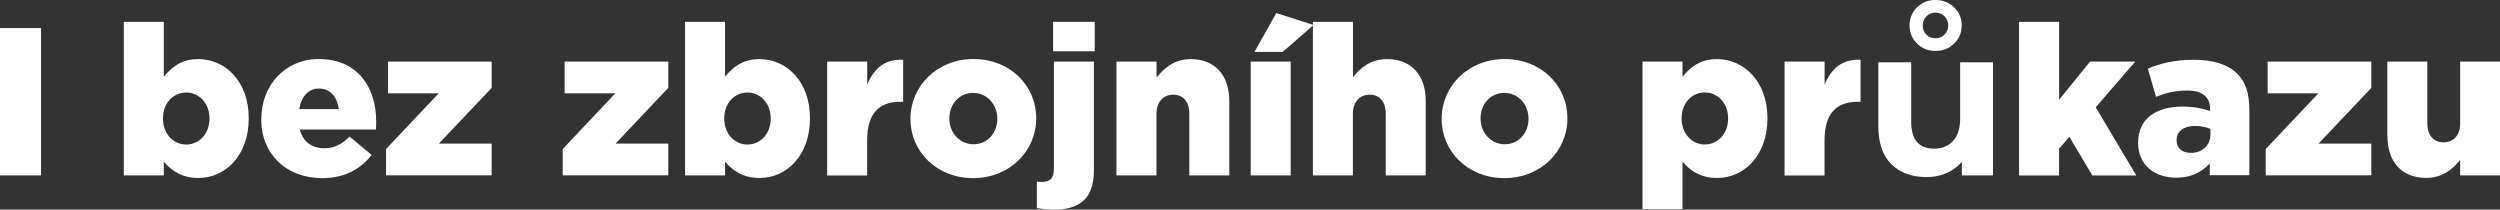 <?xml version="1.0" encoding="UTF-8"?>
<svg id="Layer_2" data-name="Layer 2" xmlns="http://www.w3.org/2000/svg" viewBox="0 0 338.81 28.41">
  <rect x="0" y="0" width="338.81" height="28.41" fill="#333333" stroke="none"/>
  <defs>
    <style>
      .cls-1 {
        fill: #fff;
      }
    </style>
  </defs>
  <g id="Layer_1-2" data-name="Layer 1">
    <g>
      <path class="cls-1" d="M0,3.81H5.56V23.77H0V3.81Z"/>
      <path class="cls-1" d="M22.2,21.89v1.88h-5.42V2.96h5.42v7.44c1.05-1.28,2.37-2.39,4.67-2.39,3.68,0,6.84,3.05,6.84,7.98v.06c0,5.02-3.16,8.07-6.81,8.07-2.34,0-3.71-1.05-4.7-2.22Zm6.19-5.81v-.06c0-2.02-1.4-3.48-3.16-3.48s-3.14,1.45-3.14,3.48v.06c0,2.05,1.4,3.51,3.14,3.51s3.16-1.43,3.16-3.51Z"/>
      <path class="cls-1" d="M35.42,16.13v-.06c0-4.5,3.22-8.07,7.78-8.07,5.33,0,7.78,3.9,7.78,8.44,0,.34,0,.74-.03,1.11h-10.32c.43,1.68,1.65,2.54,3.33,2.54,1.28,0,2.31-.48,3.42-1.57l2.99,2.48c-1.48,1.88-3.62,3.14-6.7,3.14-4.85,0-8.27-3.22-8.27-8.01Zm10.49-1.34c-.2-1.71-1.2-2.79-2.68-2.79s-2.39,1.11-2.68,2.79h5.36Z"/>
      <path class="cls-1" d="M52.32,20.2l7.13-7.55h-6.87v-4.3h14.05v3.56l-7.15,7.55h7.15v4.3h-14.31v-3.56Z"/>
      <path class="cls-1" d="M76.26,20.2l7.13-7.55h-6.87v-4.3h14.05v3.56l-7.15,7.55h7.15v4.3h-14.31v-3.56Z"/>
      <path class="cls-1" d="M98.26,21.89v1.88h-5.42V2.96h5.42v7.44c1.05-1.28,2.37-2.39,4.67-2.39,3.68,0,6.84,3.05,6.84,7.98v.06c0,5.02-3.16,8.07-6.81,8.07-2.34,0-3.71-1.05-4.7-2.22Zm6.19-5.81v-.06c0-2.02-1.4-3.48-3.16-3.48s-3.14,1.45-3.14,3.48v.06c0,2.05,1.4,3.51,3.14,3.51s3.16-1.43,3.16-3.51Z"/>
      <path class="cls-1" d="M112.11,8.35h5.42v3.11c.88-2.11,2.31-3.48,4.87-3.36v5.7h-.46c-2.82,0-4.42,1.62-4.42,5.19v4.79h-5.42V8.35Z"/>
      <path class="cls-1" d="M123.39,16.13v-.06c0-4.39,3.59-8.07,8.55-8.07s8.49,3.62,8.49,8.01v.06c0,4.39-3.59,8.07-8.55,8.07s-8.49-3.62-8.49-8.01Zm11.77,0v-.06c0-1.88-1.37-3.48-3.28-3.48s-3.22,1.57-3.22,3.42v.06c0,1.88,1.37,3.48,3.28,3.48s3.22-1.57,3.22-3.42Z"/>
      <path class="cls-1" d="M140.52,28.21v-3.59c.23,.03,.48,.03,.71,.03,1.05,0,1.6-.46,1.6-1.8V8.35h5.42v14.74c0,3.9-2,5.33-5.5,5.33-.86,0-1.57-.11-2.22-.2Zm2.2-25.25h5.64v3.99h-5.64V2.96Z"/>
      <path class="cls-1" d="M151.32,8.35h5.42v2.17c1-1.28,2.42-2.51,4.62-2.51,3.28,0,5.24,2.17,5.24,5.67v10.09h-5.42V15.42c0-1.68-.88-2.59-2.17-2.59s-2.28,.91-2.28,2.59v8.35h-5.42V8.35Z"/>
      <path class="cls-1" d="M169.5,8.35h5.42v15.42h-5.42V8.35Zm3.48-6.58l5.04,1.62-4.19,3.65h-3.82l2.96-5.27Z"/>
      <path class="cls-1" d="M177.94,2.96h5.42v7.5c1-1.28,2.42-2.45,4.62-2.45,3.28,0,5.24,2.17,5.24,5.67v10.09h-5.42V15.42c0-1.68-.88-2.59-2.17-2.59s-2.28,.91-2.28,2.59v8.35h-5.42V2.96Z"/>
      <path class="cls-1" d="M195.38,16.13v-.06c0-4.39,3.59-8.07,8.55-8.07s8.49,3.62,8.49,8.01v.06c0,4.39-3.59,8.07-8.55,8.07s-8.49-3.62-8.49-8.01Zm11.77,0v-.06c0-1.88-1.37-3.48-3.28-3.48s-3.22,1.57-3.22,3.42v.06c0,1.88,1.37,3.48,3.28,3.48s3.22-1.57,3.22-3.42Z"/>
      <path class="cls-1" d="M222.6,8.35h5.42v2.05c1.05-1.28,2.37-2.39,4.67-2.39,3.68,0,6.84,3.05,6.84,7.98v.06c0,5.02-3.16,8.07-6.81,8.07-2.34,0-3.71-1.05-4.7-2.22v6.44h-5.42V8.35Zm11.6,7.72v-.06c0-2.02-1.4-3.48-3.16-3.48s-3.14,1.45-3.14,3.48v.06c0,2.05,1.4,3.51,3.14,3.51s3.16-1.43,3.16-3.51Z"/>
      <path class="cls-1" d="M241.86,8.35h5.42v3.11c.88-2.11,2.31-3.48,4.87-3.36v5.7h-.46c-2.82,0-4.42,1.62-4.42,5.19v4.79h-5.42V8.35Z"/>
      <path class="cls-1" d="M270.1,8.44v15.33h-4.22v-1.82c-.59,.67-1.29,1.17-2.11,1.52-.82,.35-1.7,.53-2.65,.53-2.01,0-3.61-.58-4.79-1.74-1.18-1.16-1.77-2.88-1.77-5.16V8.44h4.45v8.01c0,2.47,1.04,3.7,3.11,3.7,1.06,0,1.92-.35,2.56-1.04,.65-.69,.97-1.72,.97-3.09v-7.58h4.45Zm-10.3-2.54c-.67-.66-1.01-1.48-1.01-2.45s.34-1.79,1.01-2.45c.67-.67,1.51-1,2.49-1s1.85,.33,2.54,1,1.03,1.48,1.03,2.45-.34,1.79-1.03,2.45c-.68,.67-1.53,1-2.54,1s-1.82-.33-2.49-1Zm3.73-1.21c.33-.33,.5-.75,.5-1.24s-.17-.91-.5-1.24c-.33-.33-.75-.5-1.24-.5s-.88,.17-1.21,.5c-.33,.33-.5,.75-.5,1.24s.16,.91,.48,1.24,.73,.5,1.23,.5,.91-.17,1.24-.5Z"/>
      <path class="cls-1" d="M273.64,2.96h5.42V13.51l4.19-5.16h6.13l-5.36,6.19,5.5,9.24h-5.96l-3.11-5.24-1.4,1.62v3.62h-5.42V2.96Z"/>
      <path class="cls-1" d="M289.77,19.35v-.06c0-3.19,2.42-4.85,6.04-4.85,1.43,0,2.82,.29,3.71,.6v-.26c0-1.6-1-2.51-3.08-2.51-1.62,0-2.88,.31-4.25,.85l-1.11-3.82c1.74-.71,3.59-1.2,6.24-1.2s4.65,.66,5.87,1.88c1.17,1.14,1.65,2.74,1.65,4.9v8.86h-5.36v-1.6c-1.05,1.17-2.51,1.94-4.53,1.94-2.94,0-5.19-1.68-5.19-4.76Zm9.8-1.17v-.71c-.54-.23-1.31-.4-2.11-.4-1.57,0-2.48,.77-2.48,1.91v.06c0,1.05,.8,1.68,1.91,1.68,1.57,0,2.68-1,2.68-2.54Z"/>
      <path class="cls-1" d="M307.06,20.2l7.13-7.55h-6.87v-4.3h14.05v3.56l-7.15,7.55h7.15v4.3h-14.31v-3.56Z"/>
      <path class="cls-1" d="M323.54,18.44V8.35h5.42v8.35c0,1.68,.88,2.59,2.2,2.59s2.25-.91,2.25-2.59V8.35h5.42v15.42h-5.42v-2.11c-1,1.28-2.42,2.45-4.62,2.45-3.28,0-5.24-2.17-5.24-5.67Z"/>
    </g>
  </g>
</svg>